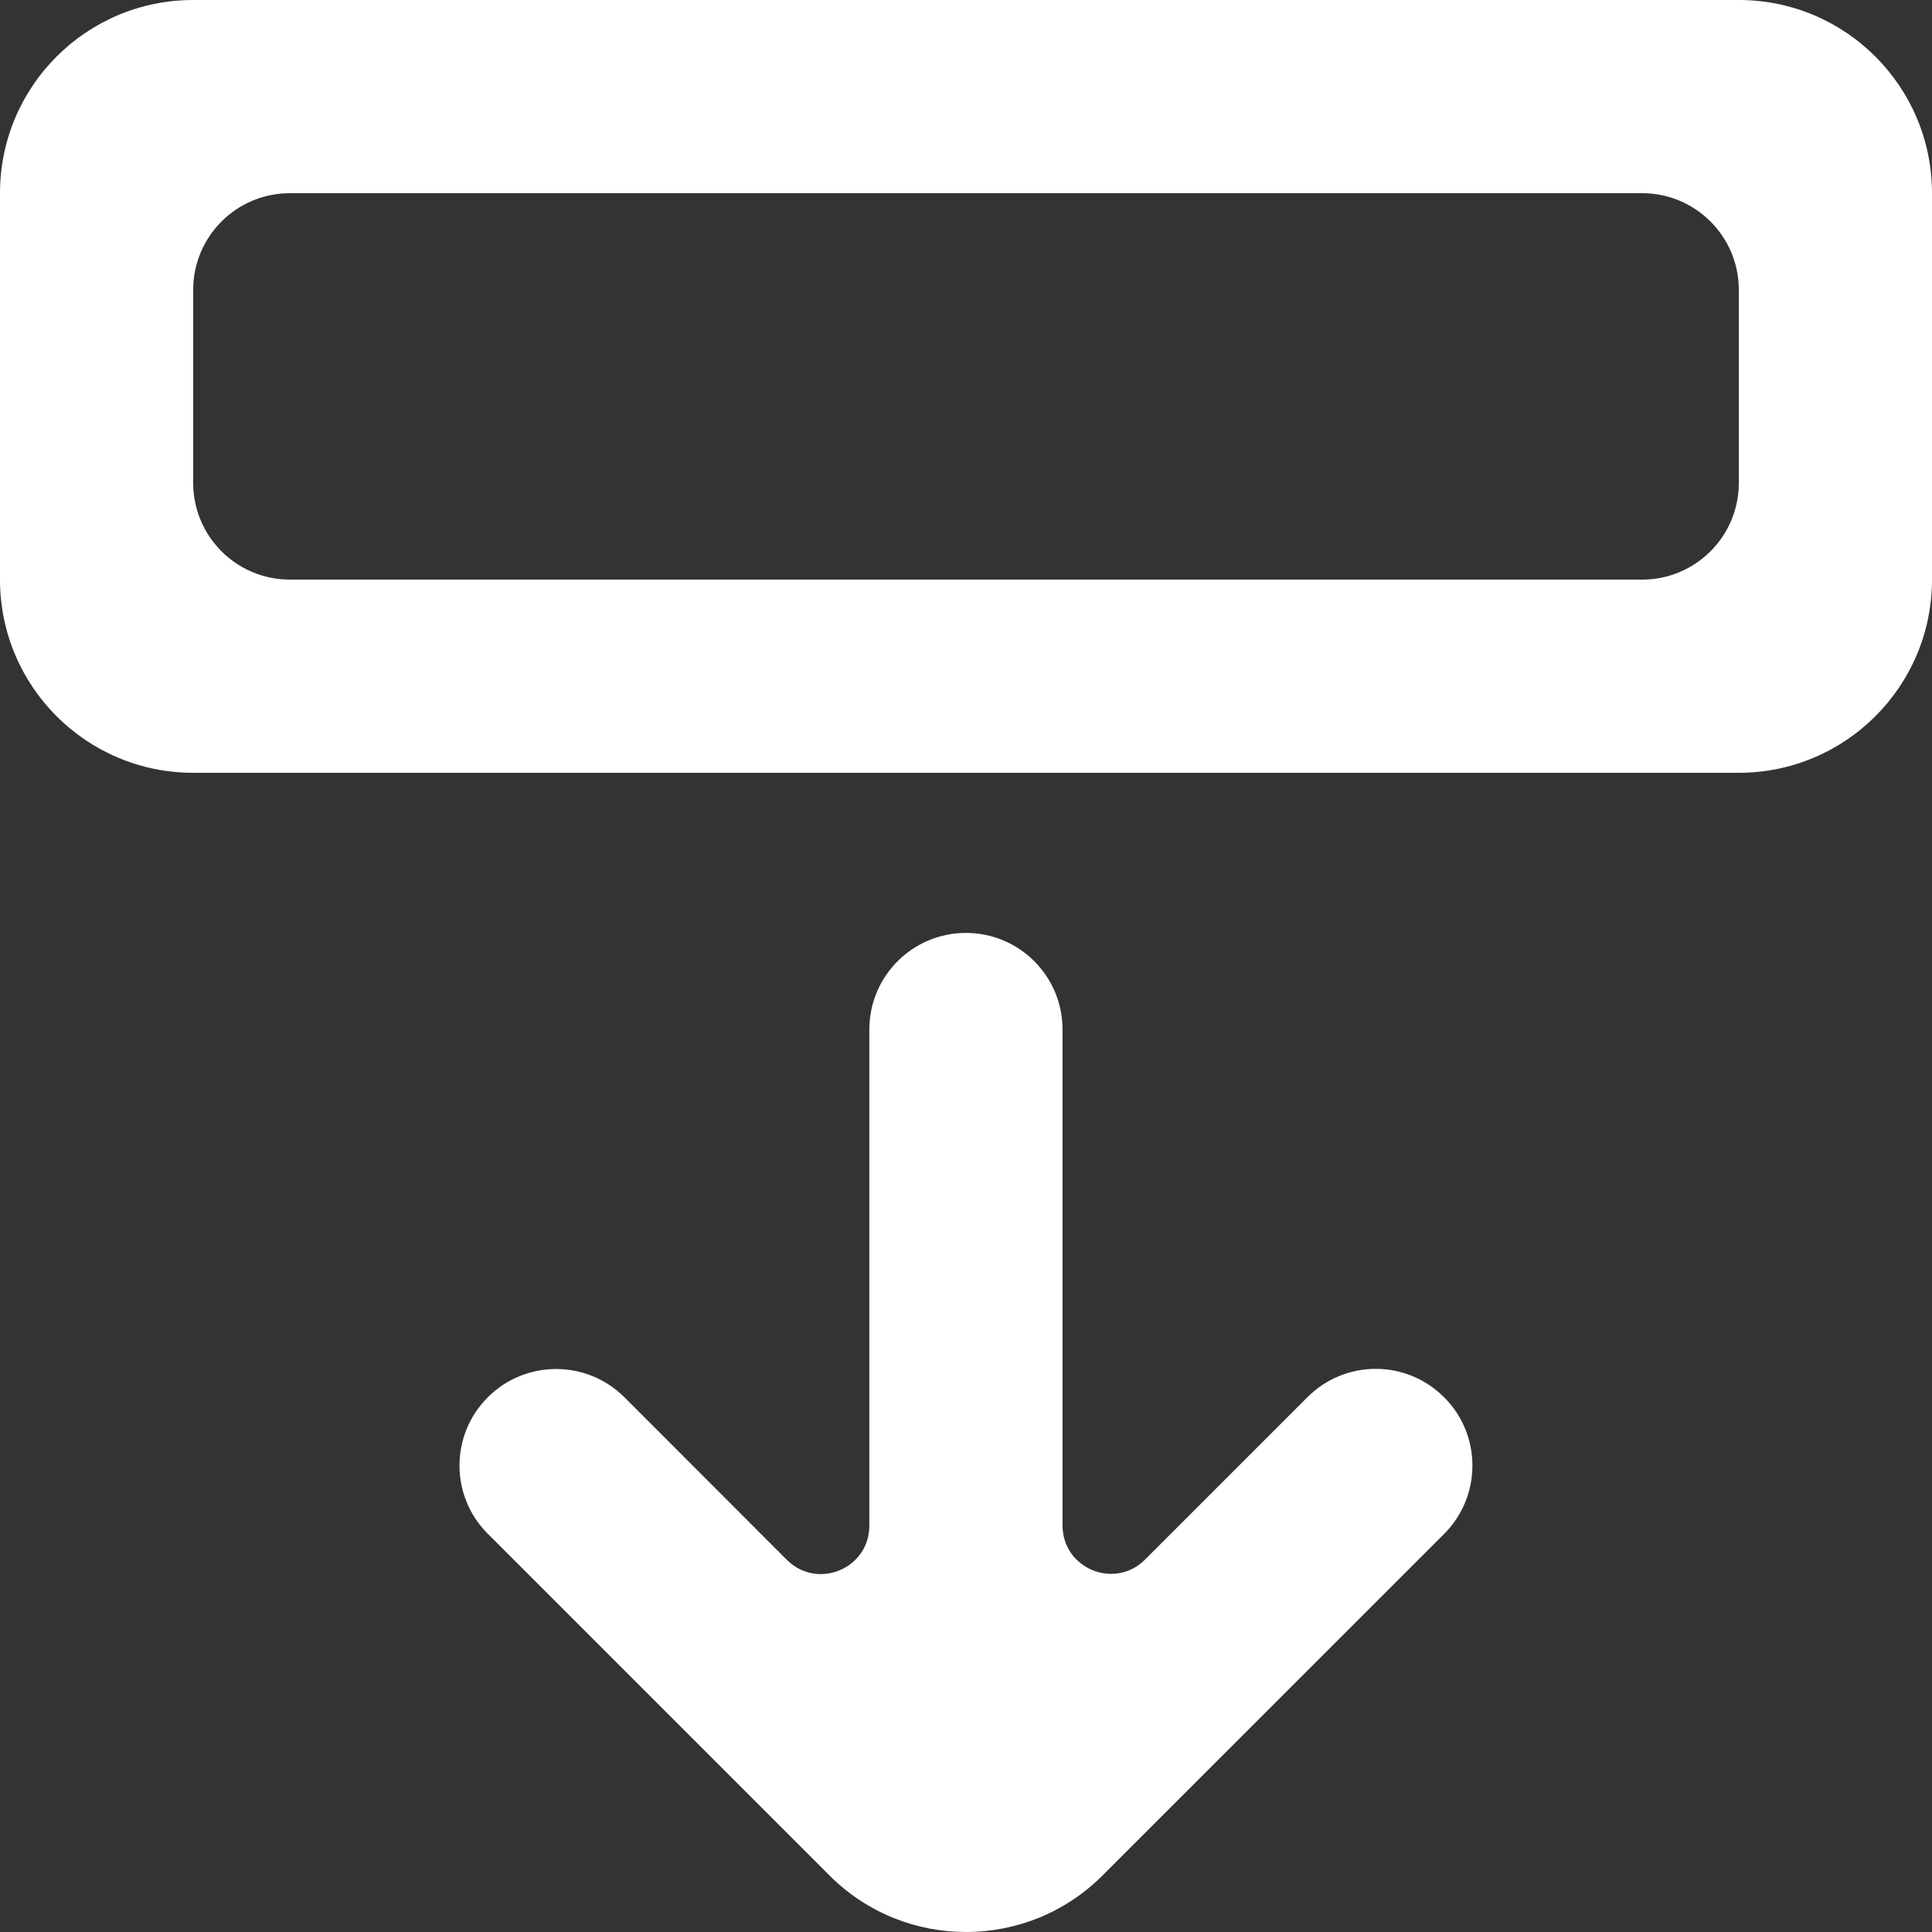 <!-- Generated by IcoMoon.io -->
<svg version="1.1" xmlns="http://www.w3.org/2000/svg" width="32" height="32" viewBox="0 0 32 32">
<rect x="0" y="0" width="32" height="32" fill="#333333" stroke="none"/>
<title>as-arrow_down-5</title>
<path fill="#fff" d="M28.8 4.8c0-0.883-0.717-1.6-1.6-1.6h-22.4c-0.883 0-1.6 0.717-1.6 1.6v3.2c0 0.883 0.717 1.6 1.6 1.6h22.4c0.883 0 1.6-0.717 1.6-1.6v-3.2zM32 3.2v6.4c0 1.768-1.434 3.2-3.2 3.2h-25.6c-1.768 0-3.2-1.432-3.2-3.2v-6.4c0-1.768 1.432-3.2 3.2-3.2h25.6c1.766 0 3.2 1.432 3.2 3.2zM23.918 23.142c0.626 0.624 0.626 1.638 0.002 2.264-4.562 4.56-4.754 4.752-5.659 5.658-1.248 1.248-3.274 1.248-4.522 0l-5.659-5.659c-0.626-0.624-0.626-1.637 0-2.262 0.624-0.624 1.637-0.624 2.262 0l2.691 2.693c0.504 0.504 1.366 0.147 1.366-0.566v-8.218c0-0.885 0.717-1.6 1.6-1.6s1.6 0.715 1.6 1.6v8.214c0 0.714 0.862 1.070 1.366 0.566l2.69-2.69c0.626-0.626 1.638-0.626 2.262 0z"></path>
</svg>
